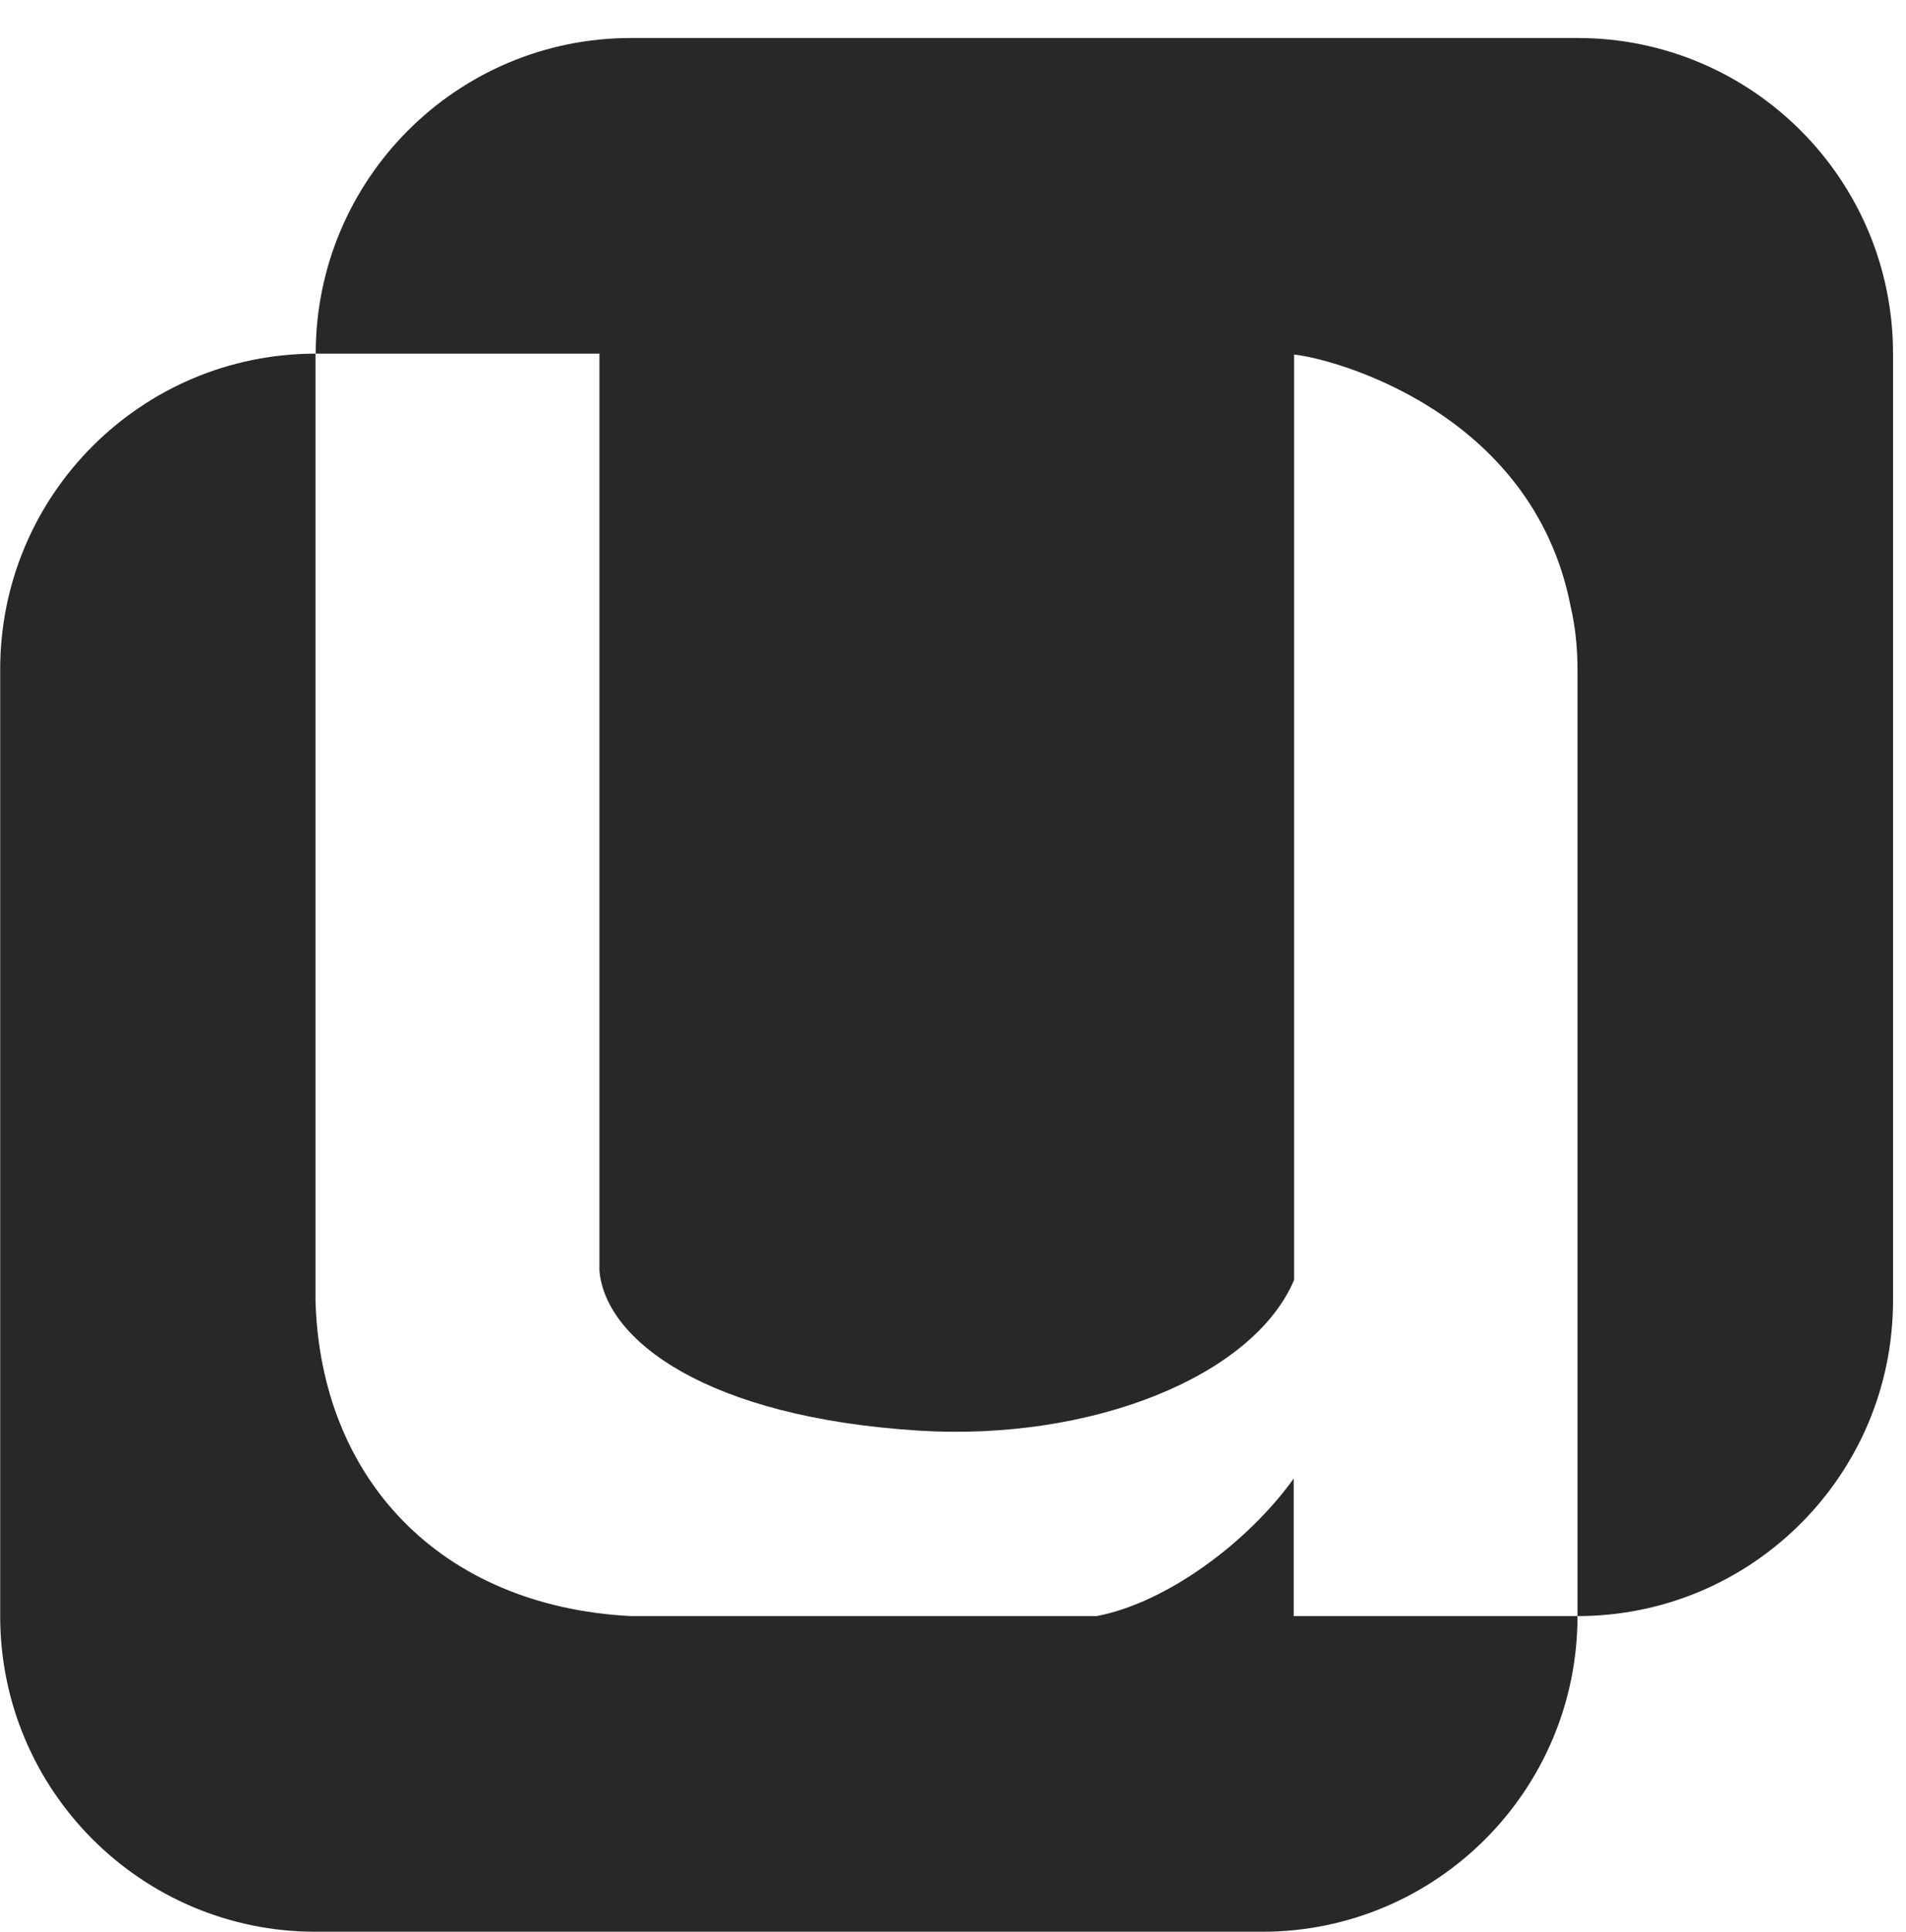 <svg xmlns="http://www.w3.org/2000/svg" xmlns:svg="http://www.w3.org/2000/svg" id="svg4306" width="18.4" height="18.64" version="1.1"><g id="layer1" transform="matrix(0.8,0,0,0.8,-343.784,-197.139)"><g id="g156" transform="matrix(1.25,0,0,-1.25,448.766,246.882)"><path id="path158" fill="#282828" fill-opacity="1" fill-rule="nonzero" stroke="none" d="m 0,0 -9.136,0 c -1.683,0 -3.045,-1.364 -3.045,-3.046 l 2.739,0 0,-8.848 c 0.057,-0.676 1.041,-1.415 3.077,-1.544 1.666,-0.105 3.233,0.52 3.629,1.454 l 0,8.929 c 0.349,-0.032 2.303,-0.538 2.67,-2.432 0.024,-0.104 0.043,-0.214 0.053,-0.333 l 10e-4,0 0,-0.005 C -0.005,-5.91 0,-5.998 0,-6.092 l 0,-9.136 -0.012,0 -2.332,0 -0.396,0 0,1.327 c -0.44,-0.614 -1.224,-1.197 -1.901,-1.327 l -4.496,0 c -1.844,0.095 -2.999,1.328 -3.046,3.046 l 0,9.136 c -1.681,-0.001 -3.044,-1.364 -3.044,-3.046 l 0,-9.136 c 0,-1.682 1.364,-3.046 3.045,-3.046 l 9.137,0 c 1.682,0 3.045,1.364 3.045,3.046 1.682,0 3.046,1.363 3.046,3.046 l 0,9.136 C 3.046,-1.364 1.682,0 0,0"/></g></g></svg>